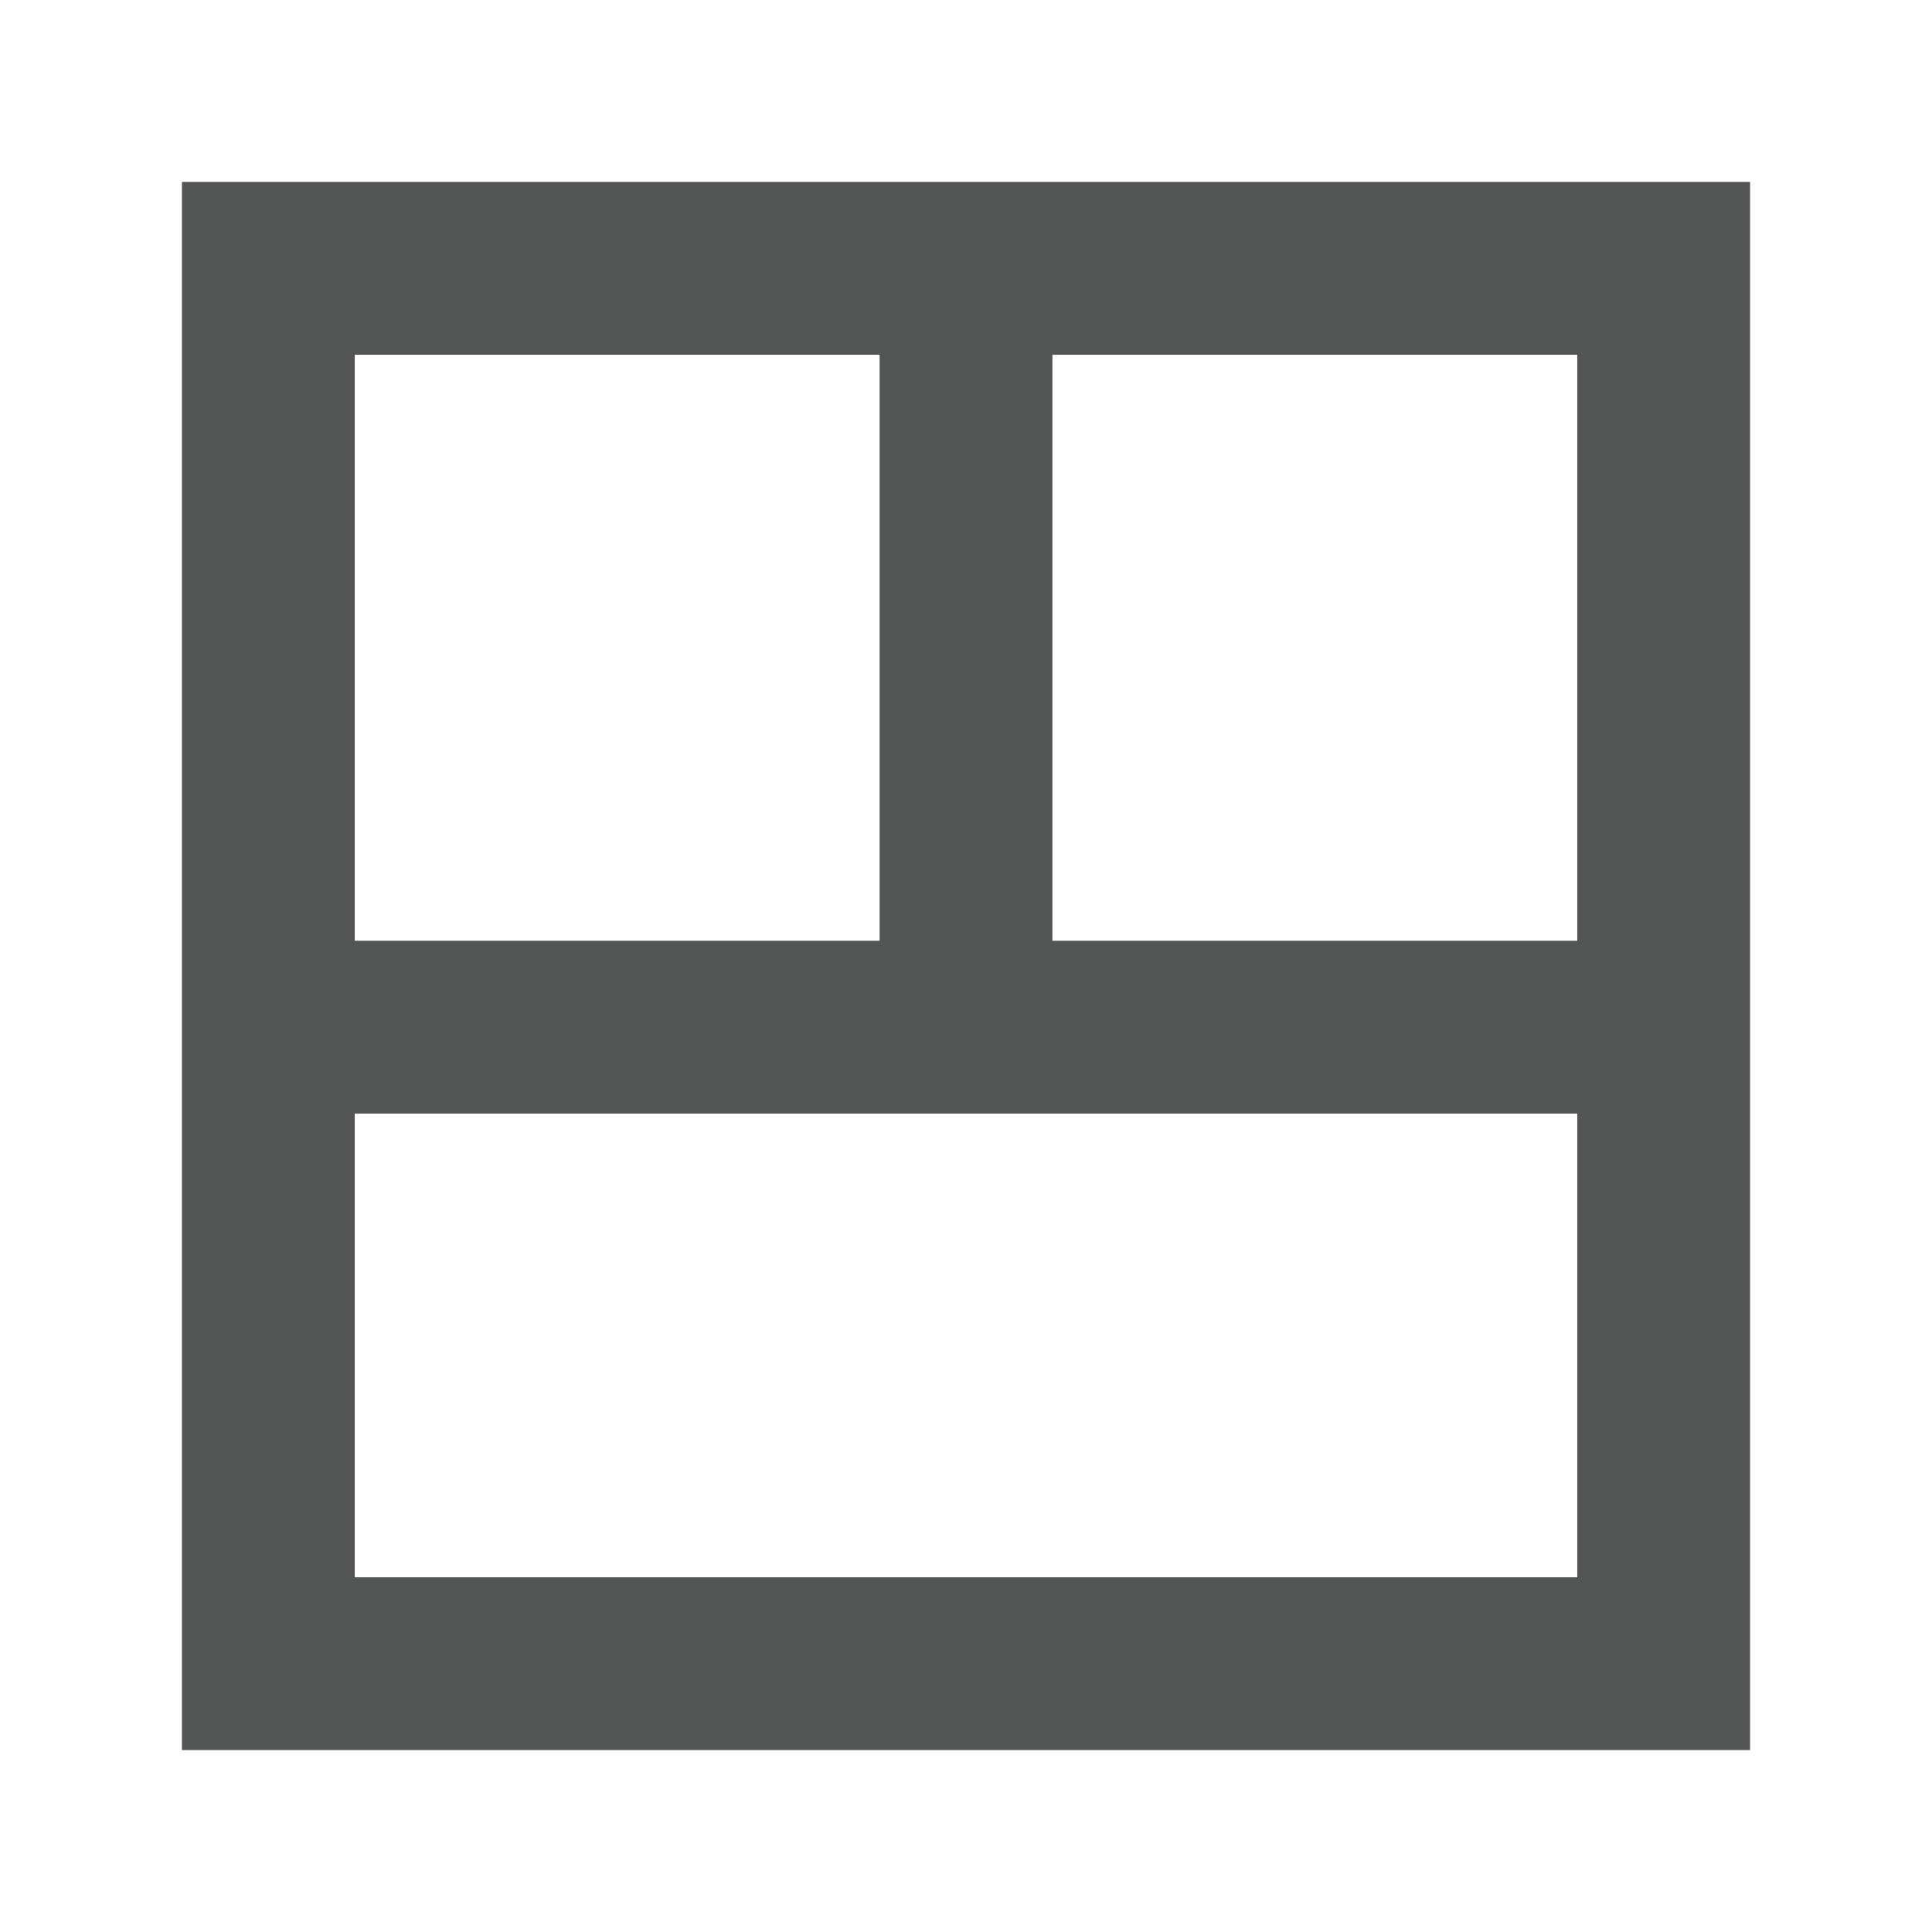 <svg xmlns="http://www.w3.org/2000/svg" viewBox="0 0 18 18"><defs><style>.a{fill:none;stroke:#535454;stroke-miterlimit:10;stroke-width:1.61px;}</style></defs><title>Artboard 1</title><rect class="a" x="2.5" y="2.5" width="13" height="13"/><line class="a" x1="2.5" y1="9.57" x2="15.5" y2="9.57"/><line class="a" x1="9" y1="9.34" x2="9" y2="2.5"/></svg>